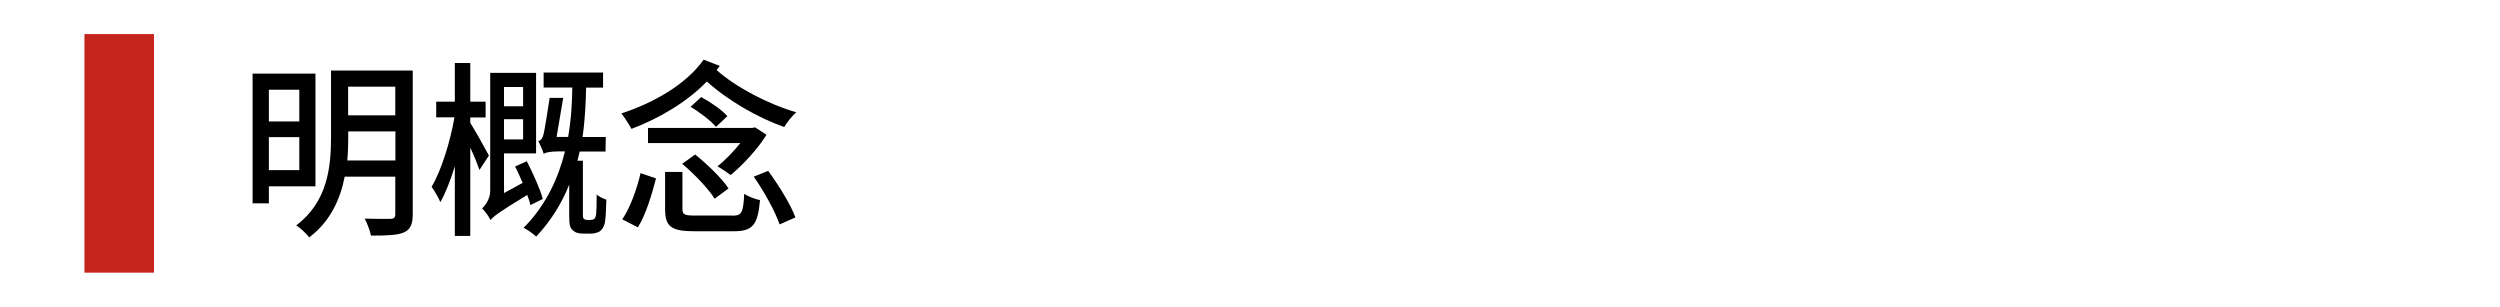 <?xml version="1.0" encoding="utf-8"?>
<!-- Generator: Adobe Illustrator 26.5.3, SVG Export Plug-In . SVG Version: 6.00 Build 0)  -->
<svg version="1.1" id="レイヤー_1" xmlns="http://www.w3.org/2000/svg" xmlns:xlink="http://www.w3.org/1999/xlink" x="0px"
	 y="0px" viewBox="0 0 212 26" style="enable-background:new 0 0 212 26;" xml:space="preserve">
<style type="text/css">
	.st0{fill:#C4251D;}
	.st1{enable-background:new    ;}
</style>
<rect x="7.16" y="2.89" class="st0" width="5.9" height="20.23"/>
<g class="st1">
	<path d="M22.8,15.8v1.44h-1.38v-11h5.33v9.56H22.8z M22.8,7.61v2.69h2.58V7.61H22.8z M25.38,14.43v-2.8H22.8v2.8H25.38z M35,18.19
		c0,0.83-0.21,1.28-0.75,1.52c-0.56,0.24-1.44,0.27-2.79,0.27c-0.08-0.4-0.32-1.06-0.54-1.44c0.96,0.03,1.94,0.02,2.22,0.02
		c0.27-0.02,0.38-0.11,0.38-0.38v-3.2h-4.29c-0.37,1.89-1.2,3.79-3.01,5.15c-0.21-0.3-0.78-0.82-1.1-1.02
		c2.67-2,2.95-4.99,2.95-7.44V5.98H35V18.19z M33.53,13.61v-2.47h-4v0.53c0,0.61-0.02,1.26-0.08,1.94H33.53z M29.52,7.35v2.43h4
		V7.35H29.52z"/>
	<path d="M40.66,14.41c-0.16-0.46-0.46-1.22-0.78-1.89v7.49h-1.31v-5.91c-0.37,1.18-0.78,2.27-1.23,3.04
		c-0.16-0.4-0.5-0.96-0.74-1.3c0.83-1.38,1.58-3.83,1.94-5.89h-1.55V8.62h1.58V5.34h1.31v3.28h1.3v1.34h-1.3v0.46
		c0.35,0.54,1.36,2.34,1.58,2.77L40.66,14.41z M44.98,17.39c-0.06-0.24-0.14-0.54-0.27-0.86c-2.5,1.52-2.88,1.84-3.11,2.13
		c-0.13-0.27-0.48-0.77-0.72-0.99c0.26-0.24,0.69-0.77,0.69-1.5V6.18h3.89v6.83h-2.72v3.36l1.58-0.86
		c-0.21-0.48-0.42-0.98-0.64-1.39l0.99-0.45c0.53,1.02,1.14,2.38,1.36,3.2L44.98,17.39z M42.74,7.38v1.63h1.62V7.38H42.74z
		 M44.36,11.82v-1.71h-1.62v1.71H44.36z M50.1,18.65c0.13,0,0.22-0.03,0.29-0.08c0.06-0.06,0.13-0.21,0.16-0.37
		c0.03-0.29,0.05-0.94,0.05-1.7c0.19,0.16,0.54,0.35,0.82,0.43c-0.02,0.78-0.06,1.7-0.14,2.02c-0.1,0.32-0.22,0.53-0.42,0.67
		c-0.19,0.11-0.48,0.19-0.74,0.19h-0.69c-0.34,0-0.66-0.08-0.86-0.29c-0.24-0.21-0.3-0.45-0.3-1.22v-2.64
		c-0.62,1.54-1.52,3.04-2.8,4.4c-0.24-0.22-0.72-0.58-1.07-0.74c1.94-1.95,2.96-4.27,3.51-6.48h-0.62c-0.56,0-1.04,0.08-1.18,0.21
		c-0.08-0.3-0.34-0.85-0.46-1.09c0.21-0.05,0.29-0.14,0.4-0.43c0.13-0.35,0.45-2.53,0.56-3.23h1.15c-0.13,0.69-0.37,2.26-0.56,3.31
		h0.98c0.27-1.55,0.34-2.99,0.35-4.19h-2.43V6.15h5.04v1.28h-1.44c-0.02,1.2-0.08,2.64-0.3,4.19h1.97l-0.02,1.23h-2.19
		c-0.06,0.27-0.13,0.51-0.19,0.78h0.46v4.66c0,0.11,0.02,0.21,0.08,0.26c0.06,0.06,0.16,0.1,0.26,0.1H50.1z"/>
	<path d="M61.04,5.59c-0.08,0.13-0.18,0.22-0.27,0.35c1.6,1.44,4.39,2.9,6.75,3.58c-0.34,0.29-0.8,0.88-1.02,1.25
		c-2.21-0.77-4.79-2.26-6.56-3.86c-1.7,1.76-4.03,3.12-6.39,4.02c-0.18-0.34-0.61-1.02-0.86-1.31c2.8-0.91,5.52-2.5,6.98-4.56
		L61.04,5.59z M52.77,18.6c0.69-1.02,1.25-2.61,1.55-3.92l1.31,0.45c-0.35,1.33-0.85,3.06-1.54,4.15L52.77,18.6z M65,11.43
		c-0.72,1.17-2,2.56-3.04,3.41c-0.3-0.22-0.78-0.54-1.12-0.74c0.66-0.51,1.38-1.26,1.94-1.97h-7.83v-1.28h8.84l0.24-0.05L65,11.43z
		 M62.1,18.29c0.8,0,0.93-0.26,1.01-1.86c0.34,0.24,0.94,0.46,1.34,0.54c-0.19,2.11-0.62,2.64-2.23,2.64h-3.36
		c-1.97,0-2.46-0.42-2.46-1.89v-3.14h1.47v3.12c0,0.5,0.16,0.58,1.1,0.58H62.1z M58.95,13.1c1.02,0.83,2.27,2.02,2.83,2.88
		l-1.18,0.87c-0.51-0.83-1.71-2.08-2.75-2.96L58.95,13.1z M60.72,10.76c-0.43-0.51-1.36-1.23-2.16-1.7l0.9-0.83
		c0.8,0.43,1.76,1.09,2.22,1.62L60.72,10.76z M65.14,14.49c0.9,1.22,1.92,2.87,2.31,3.95l-1.34,0.59c-0.37-1.09-1.31-2.79-2.19-4.05
		L65.14,14.49z"/>
</g>
</svg>
